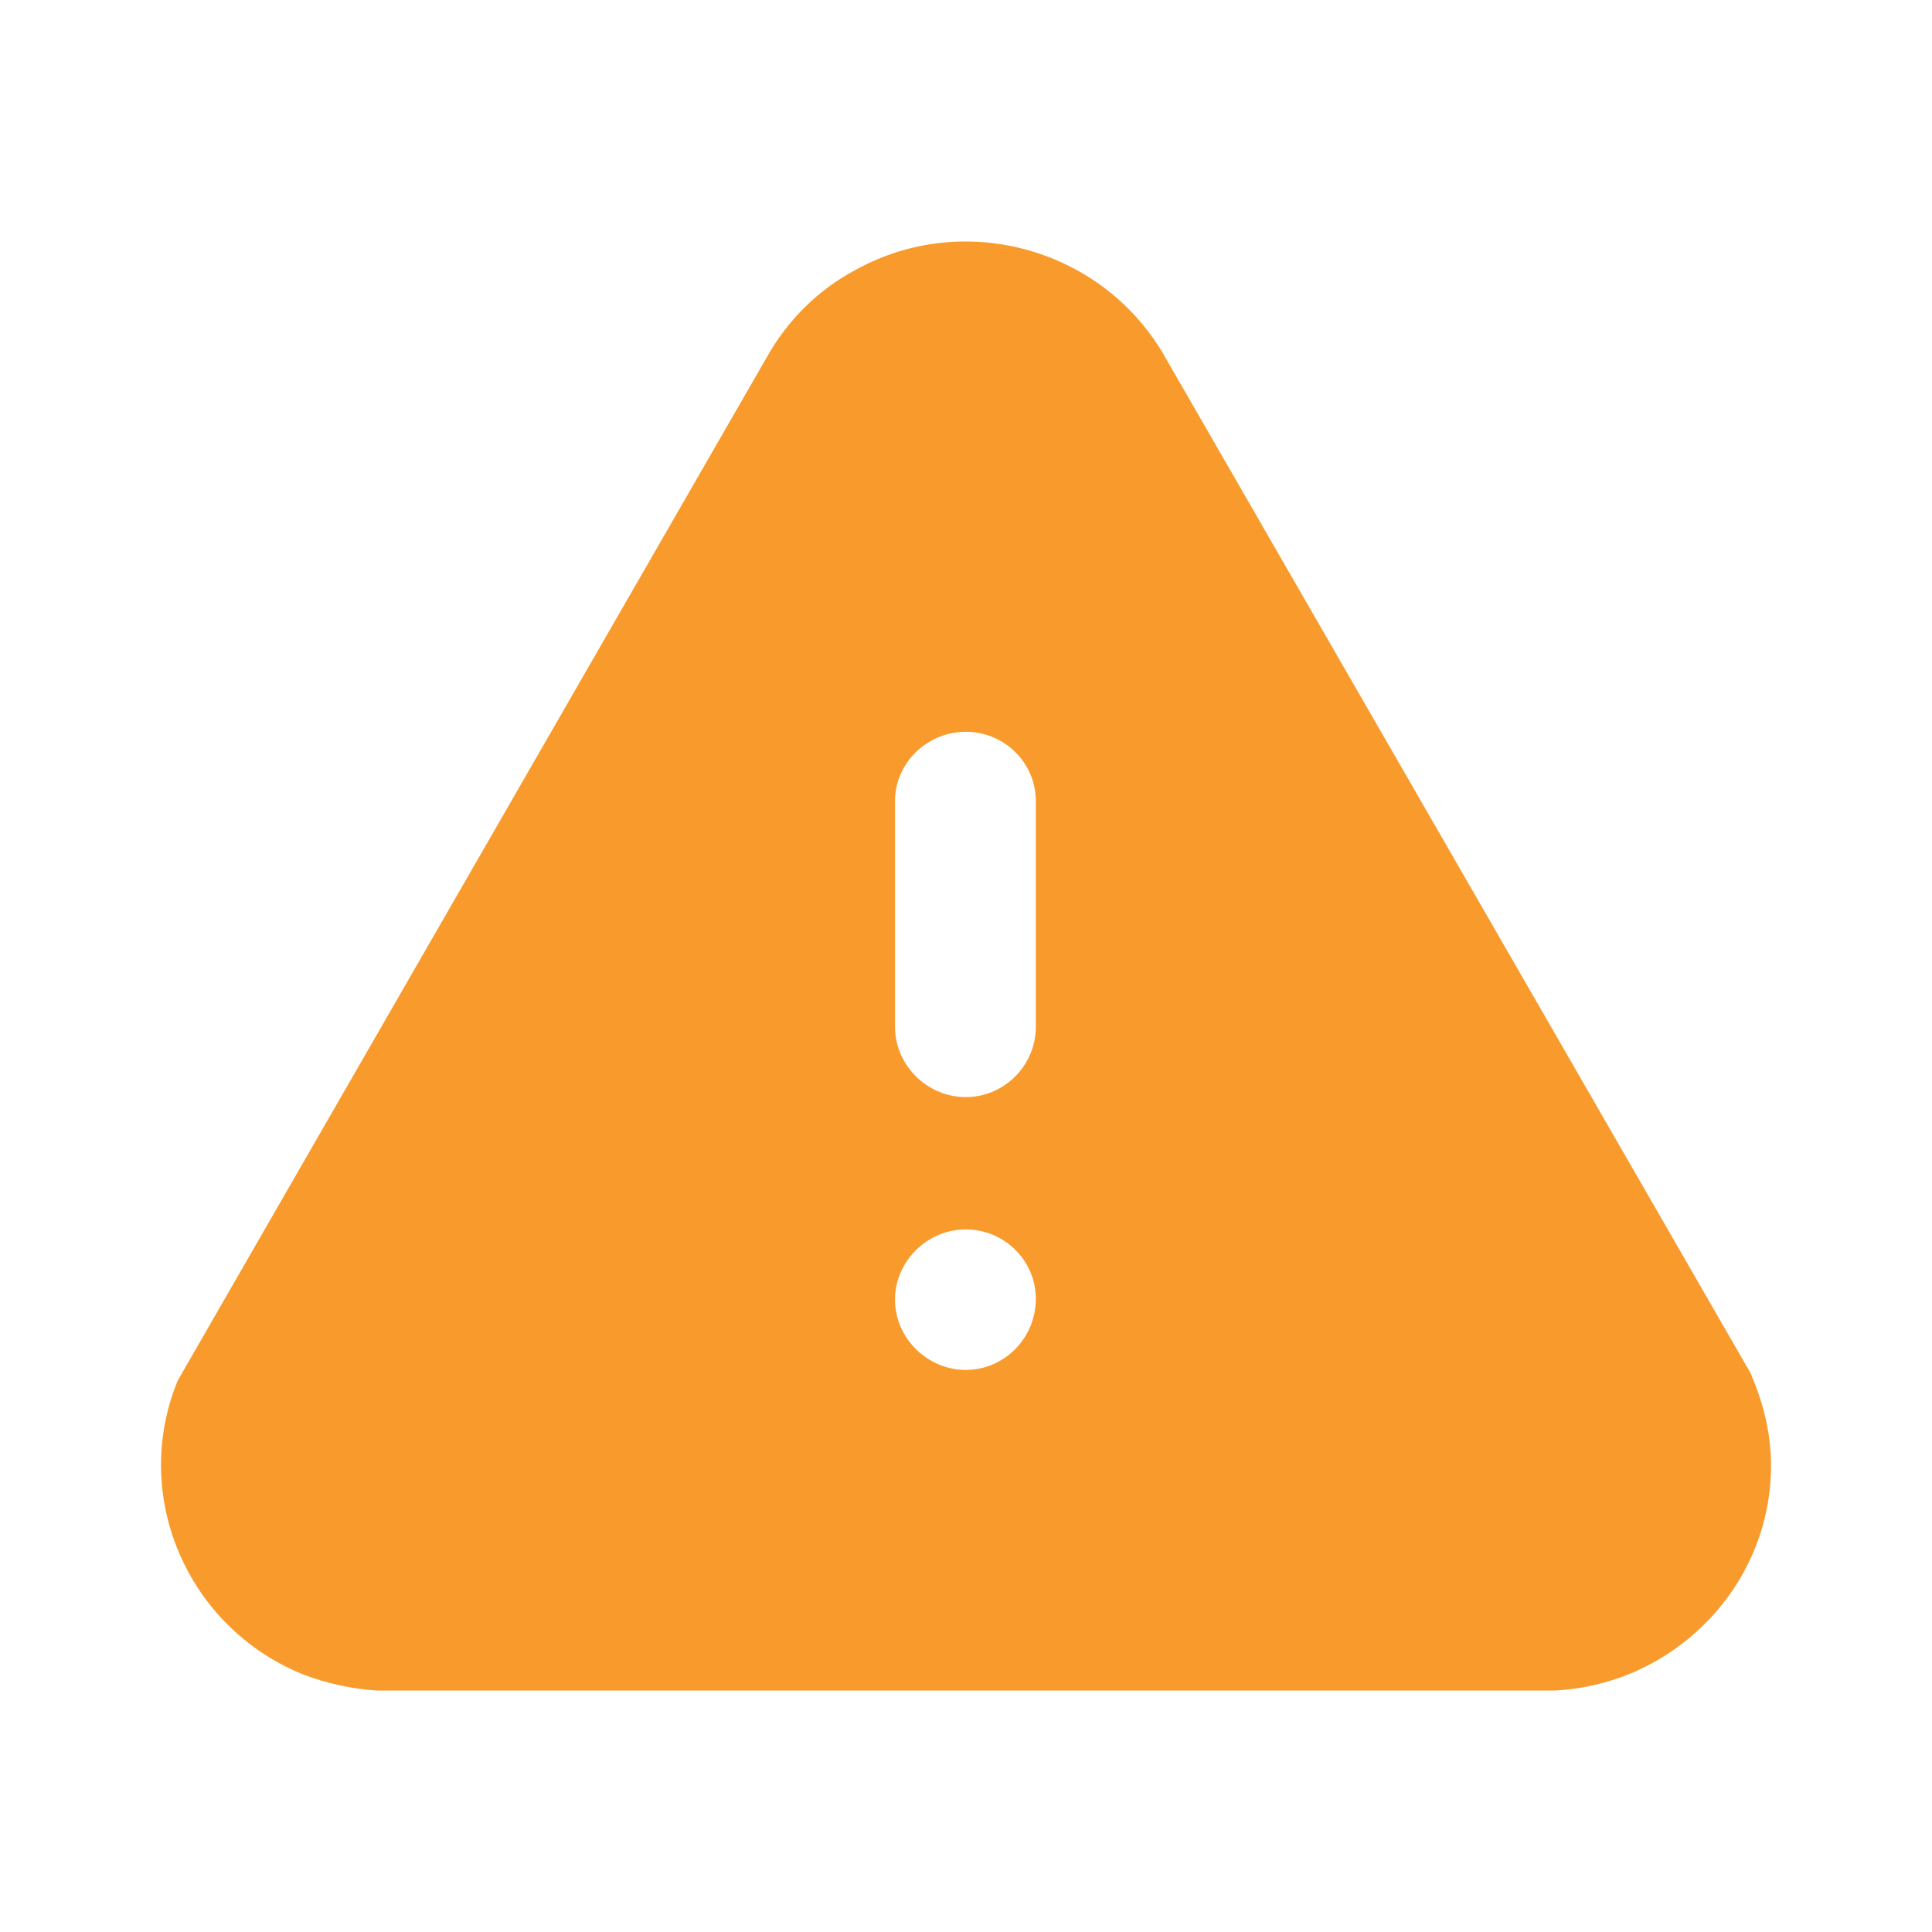 <svg width="48" height="48" viewBox="0 0 48 48" fill="none" xmlns="http://www.w3.org/2000/svg">
<path d="M21.256 6.706C23.975 5.198 27.435 6.189 28.954 8.884L43.492 34.114C43.812 34.867 43.952 35.48 43.992 36.116C44.072 37.602 43.552 39.047 42.532 40.159C41.512 41.267 40.133 41.921 38.633 42H9.358C8.738 41.962 8.118 41.822 7.538 41.604C4.639 40.434 3.239 37.145 4.419 34.293L19.056 8.866C19.556 7.973 20.316 7.202 21.256 6.706ZM23.995 30.545C23.035 30.545 22.236 31.338 22.236 32.291C22.236 33.24 23.035 34.035 23.995 34.035C24.955 34.035 25.735 33.24 25.735 32.269C25.735 31.32 24.955 30.545 23.995 30.545ZM23.995 18.181C23.035 18.181 22.236 18.952 22.236 19.905V25.512C22.236 26.463 23.035 27.257 23.995 27.257C24.955 27.257 25.735 26.463 25.735 25.512V19.905C25.735 18.952 24.955 18.181 23.995 18.181Z" fill="#F99B2C"/>
</svg>
